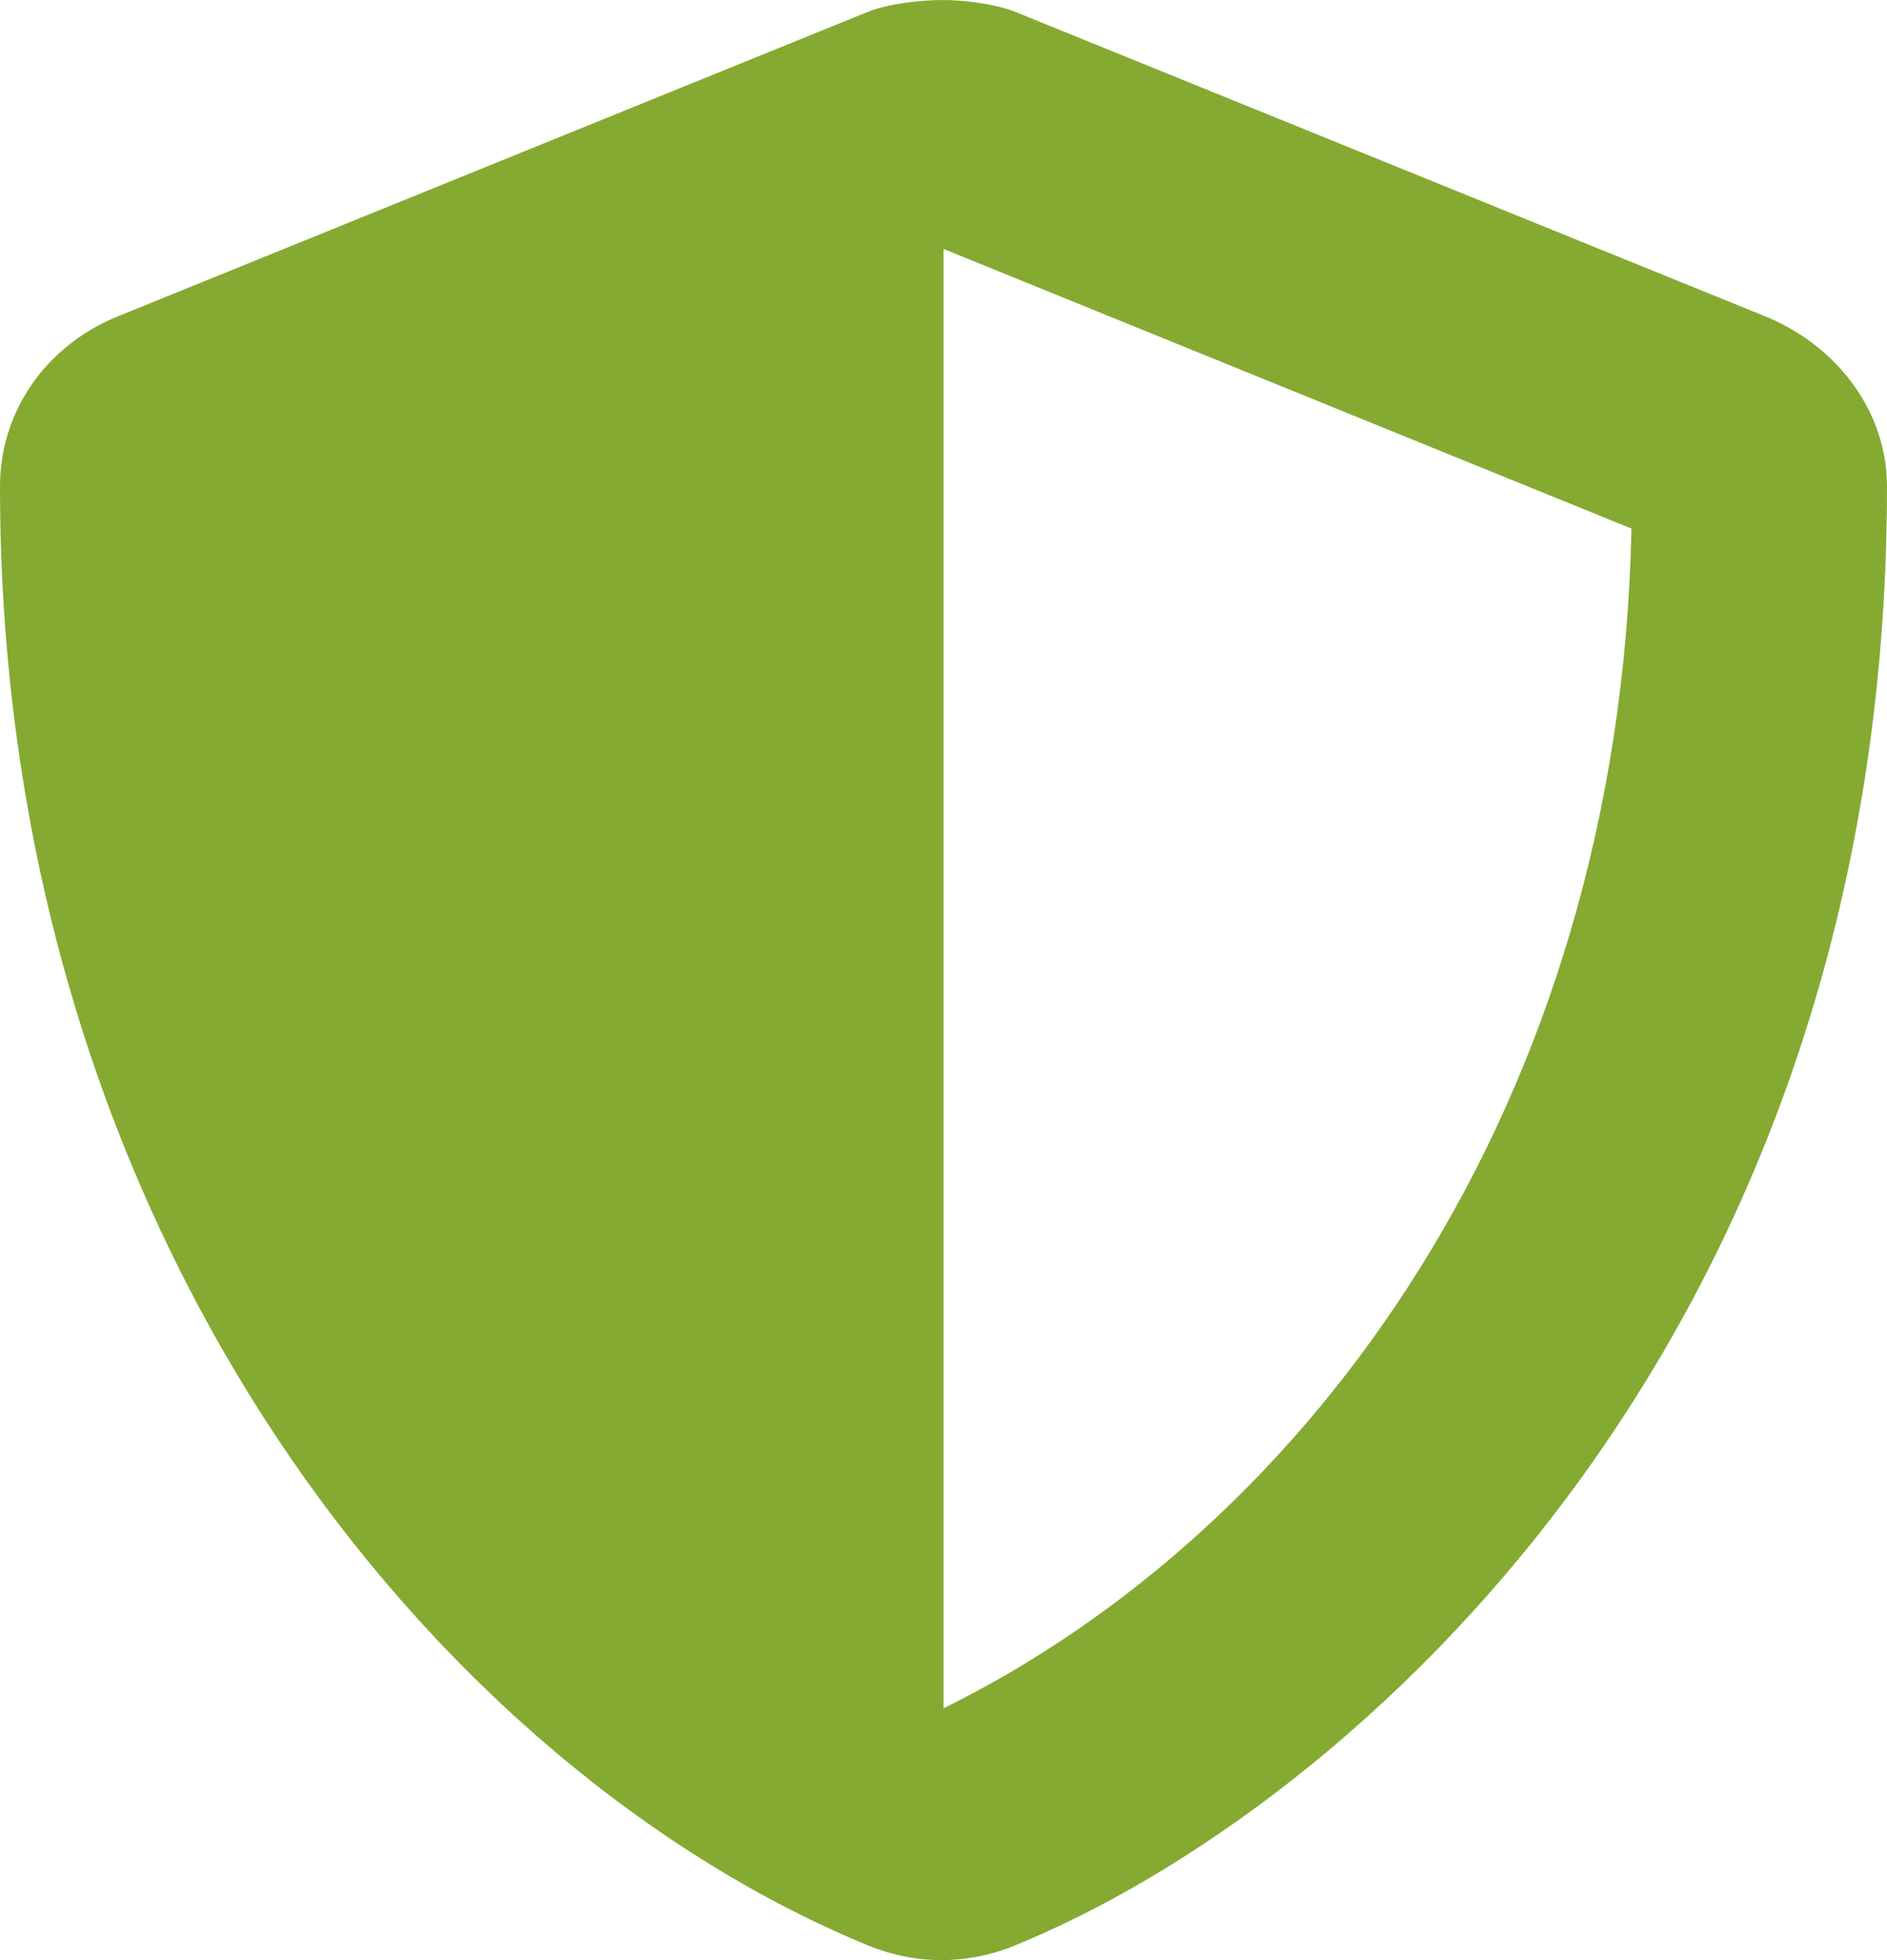 <svg width="26" height="27" viewBox="0 0 26 27" fill="none" xmlns="http://www.w3.org/2000/svg">
<path d="M24.375 4.379L13.975 0.158C13.704 0.053 13.271 0 13 0C12.675 0 12.242 0.053 11.971 0.158L1.571 4.379C0.596 4.801 0 5.698 0 6.701C0 17.2 6.175 24.428 11.971 26.802C12.621 27.066 13.325 27.066 13.975 26.802C18.633 24.903 26 18.413 26 6.701C26 5.698 25.35 4.801 24.375 4.379ZM13 23.531V3.429L22.479 7.281C22.317 15.248 18.038 21.051 13 23.531Z" fill="#84AA32"/>
</svg>
